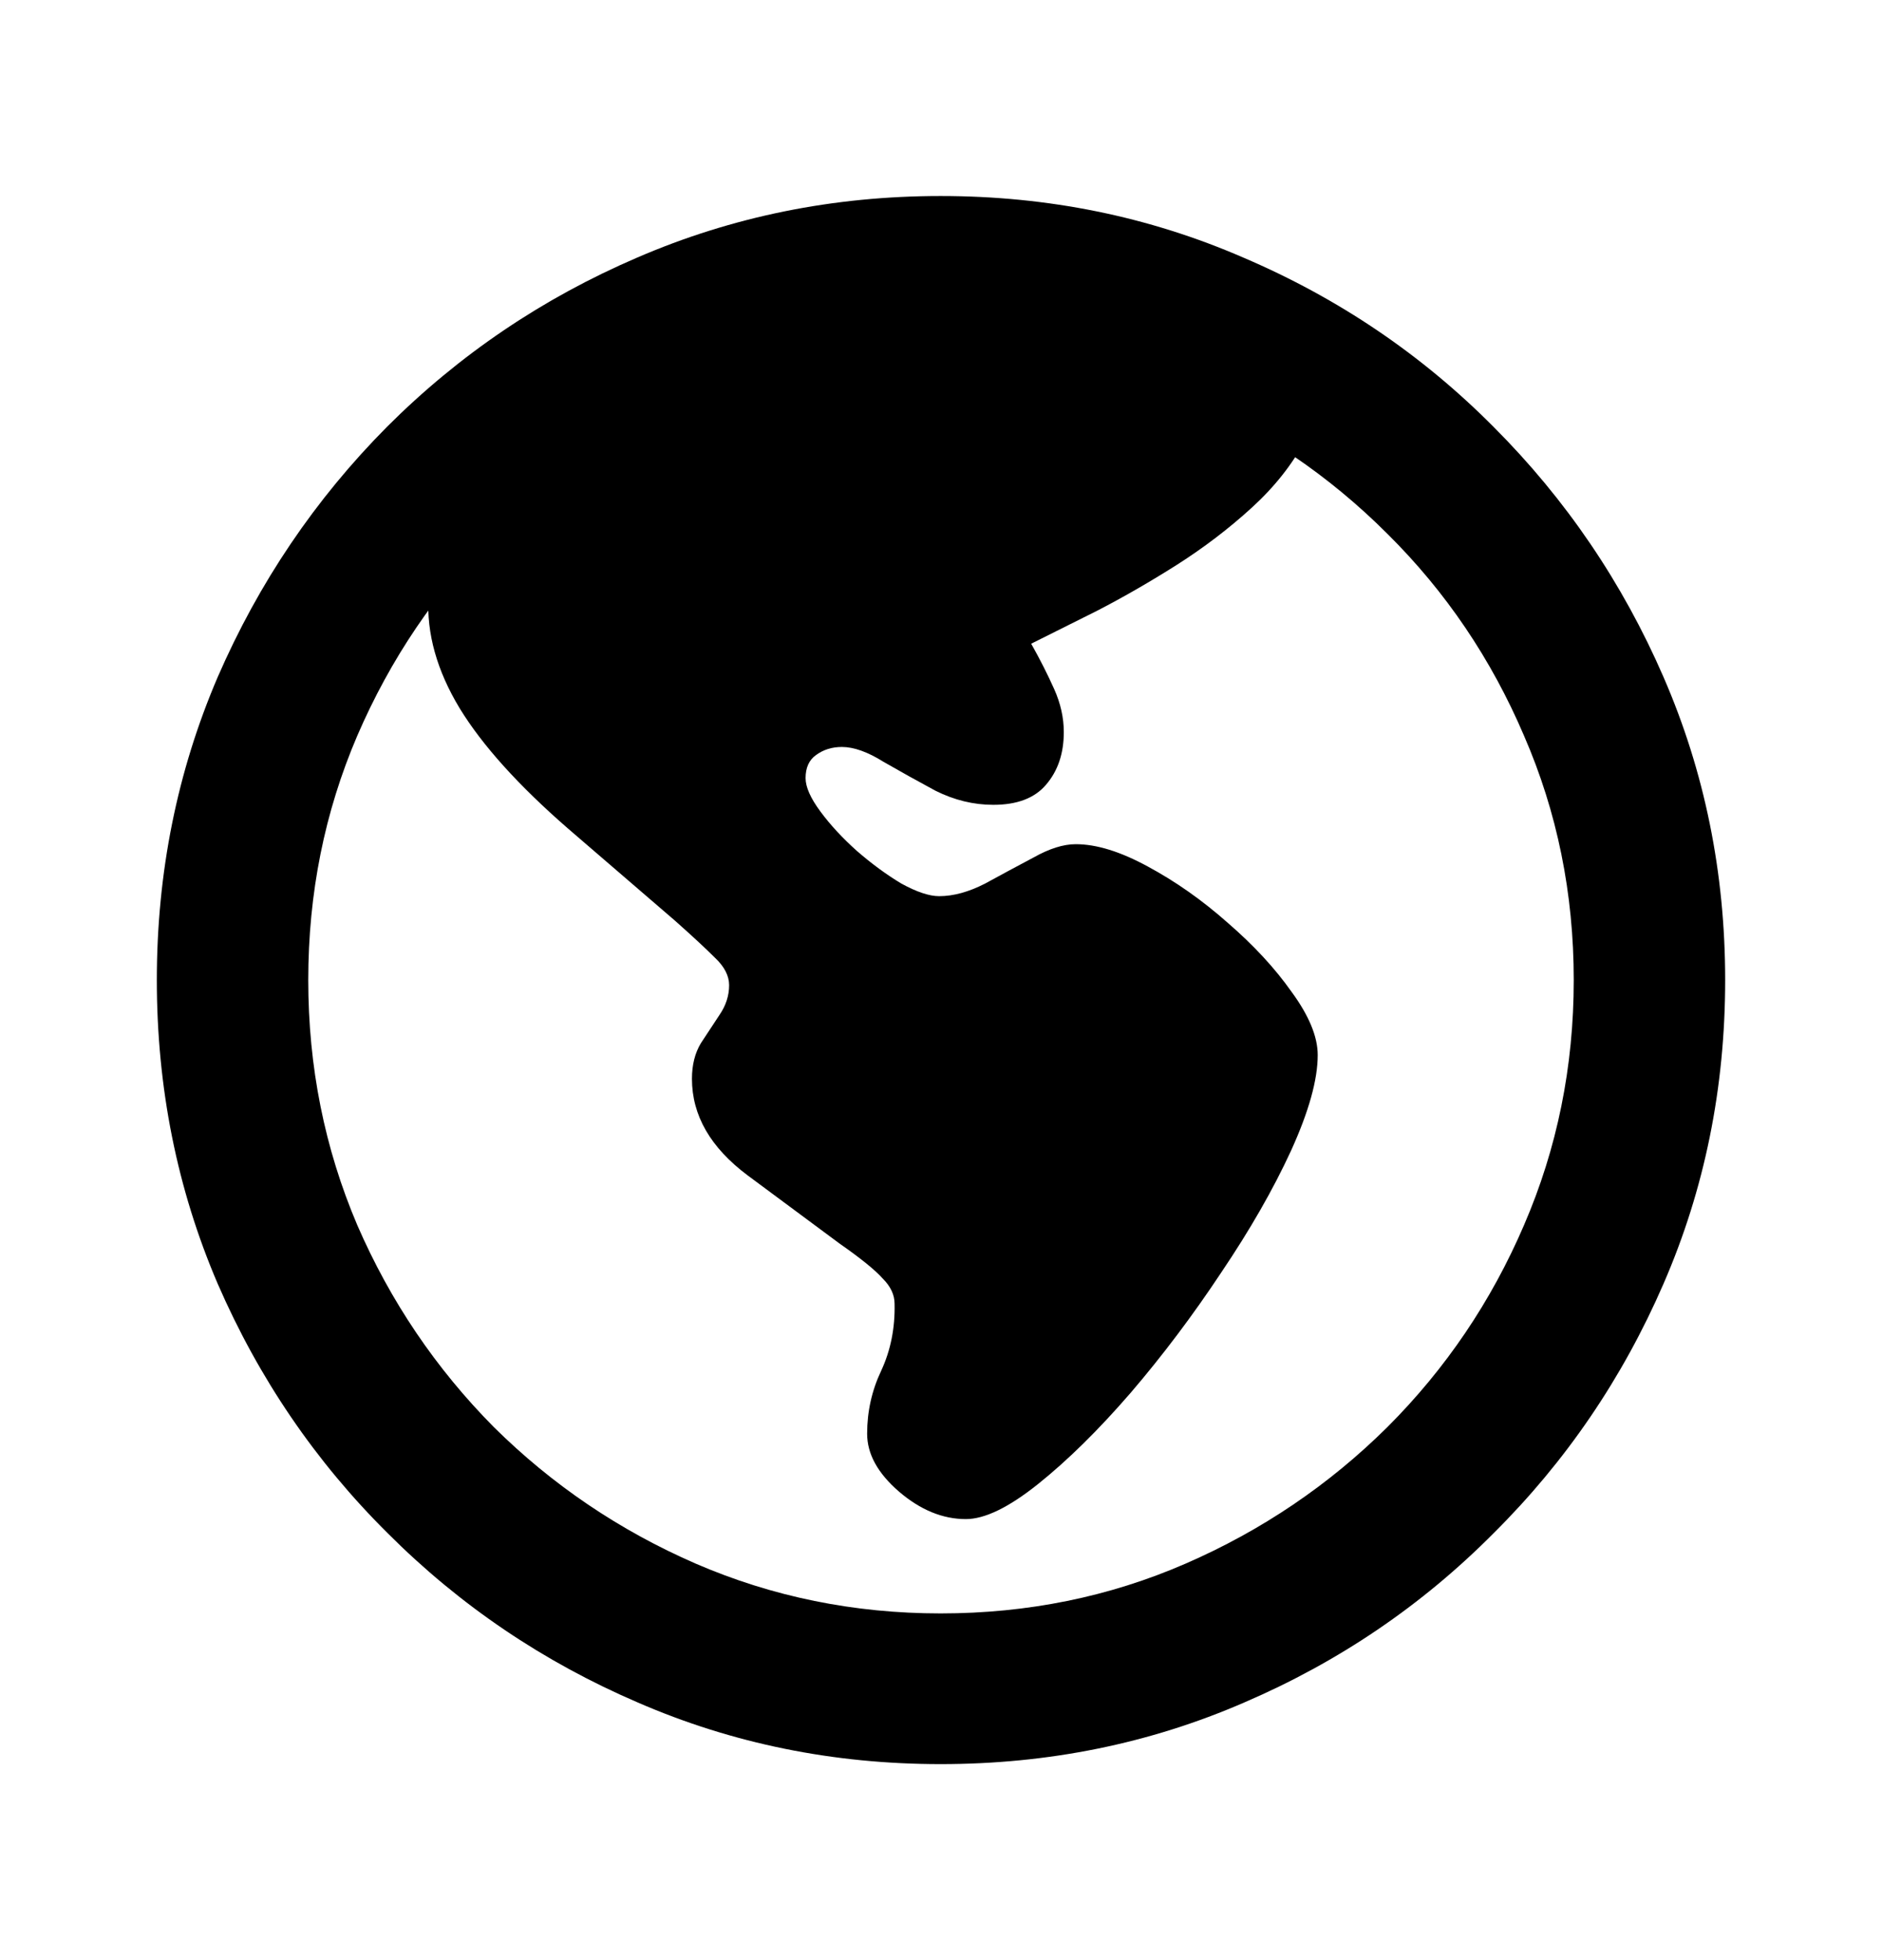 <svg width="24" height="25" viewBox="0 0 24 25" fill="none" xmlns="http://www.w3.org/2000/svg">
<path d="M12.317 19.375C12.557 19.375 12.863 19.227 13.235 18.93C13.614 18.627 14.008 18.239 14.418 17.765C14.829 17.285 15.213 16.774 15.573 16.231C15.939 15.688 16.236 15.171 16.463 14.678C16.69 14.179 16.804 13.772 16.804 13.456C16.804 13.223 16.693 12.954 16.472 12.652C16.258 12.348 15.986 12.055 15.658 11.771C15.33 11.48 14.989 11.241 14.636 11.051C14.289 10.862 13.983 10.767 13.718 10.767C13.56 10.767 13.38 10.824 13.178 10.938C12.976 11.045 12.771 11.155 12.563 11.269C12.355 11.376 12.159 11.43 11.976 11.43C11.85 11.43 11.689 11.376 11.494 11.269C11.304 11.155 11.115 11.016 10.926 10.852C10.743 10.688 10.588 10.521 10.462 10.35C10.336 10.18 10.273 10.038 10.273 9.924C10.273 9.792 10.317 9.694 10.405 9.631C10.5 9.561 10.61 9.527 10.736 9.527C10.888 9.527 11.065 9.59 11.266 9.716C11.475 9.836 11.695 9.959 11.929 10.085C12.169 10.205 12.415 10.265 12.667 10.265C12.97 10.265 13.194 10.18 13.339 10.009C13.491 9.833 13.566 9.609 13.566 9.337C13.566 9.154 13.525 8.971 13.443 8.788C13.361 8.605 13.264 8.412 13.15 8.21C13.39 8.09 13.674 7.948 14.002 7.784C14.33 7.614 14.665 7.421 15.005 7.206C15.352 6.985 15.671 6.742 15.961 6.477C16.252 6.212 16.479 5.925 16.643 5.616C16.34 5.06 15.759 4.615 14.901 4.28C14.043 3.939 13.052 3.769 11.929 3.769C11.115 3.769 10.326 3.879 9.563 4.1C8.805 4.321 8.124 4.618 7.518 4.991C6.919 5.363 6.433 5.777 6.061 6.231C5.695 6.679 5.496 7.14 5.464 7.614C5.439 8.081 5.572 8.554 5.862 9.034C6.152 9.508 6.613 10.019 7.244 10.568L8.607 11.742C8.828 11.938 8.998 12.096 9.118 12.216C9.238 12.329 9.298 12.446 9.298 12.566C9.298 12.699 9.257 12.825 9.175 12.945C9.099 13.059 9.02 13.179 8.938 13.305C8.862 13.431 8.824 13.583 8.824 13.759C8.824 14.227 9.061 14.637 9.534 14.991C10.052 15.376 10.443 15.666 10.708 15.862C10.979 16.051 11.162 16.2 11.257 16.307C11.358 16.408 11.408 16.515 11.408 16.629C11.415 16.938 11.358 17.222 11.238 17.481C11.118 17.734 11.058 18.002 11.058 18.286C11.058 18.545 11.194 18.791 11.465 19.025C11.737 19.258 12.021 19.375 12.317 19.375ZM11.995 22.5C13.371 22.5 14.661 22.238 15.867 21.714C17.072 21.196 18.132 20.477 19.047 19.555C19.968 18.64 20.691 17.579 21.214 16.373C21.738 15.167 22 13.876 22 12.5C22 11.13 21.738 9.842 21.214 8.636C20.691 7.431 19.968 6.367 19.047 5.445C18.132 4.523 17.069 3.804 15.857 3.286C14.652 2.762 13.365 2.5 11.995 2.5C10.626 2.5 9.336 2.762 8.124 3.286C6.919 3.804 5.856 4.523 4.934 5.445C4.019 6.367 3.3 7.431 2.776 8.636C2.259 9.842 2 11.13 2 12.5C2 13.876 2.259 15.167 2.776 16.373C3.3 17.579 4.022 18.64 4.944 19.555C5.865 20.477 6.928 21.196 8.133 21.714C9.339 22.238 10.626 22.5 11.995 22.5ZM11.995 20.578C10.891 20.578 9.85 20.366 8.872 19.943C7.9 19.52 7.042 18.939 6.297 18.201C5.559 17.456 4.978 16.597 4.556 15.625C4.139 14.646 3.931 13.605 3.931 12.5C3.931 11.395 4.139 10.357 4.556 9.384C4.978 8.406 5.559 7.547 6.297 6.809C7.042 6.064 7.9 5.48 8.872 5.057C9.85 4.634 10.891 4.422 11.995 4.422C13.1 4.422 14.138 4.634 15.109 5.057C16.087 5.48 16.949 6.064 17.693 6.809C18.438 7.547 19.018 8.406 19.435 9.384C19.858 10.357 20.069 11.395 20.069 12.5C20.069 13.605 19.858 14.646 19.435 15.625C19.018 16.597 18.438 17.456 17.693 18.201C16.949 18.939 16.091 19.52 15.119 19.943C14.147 20.366 13.106 20.578 11.995 20.578Z" fill="black"/>
</svg>
